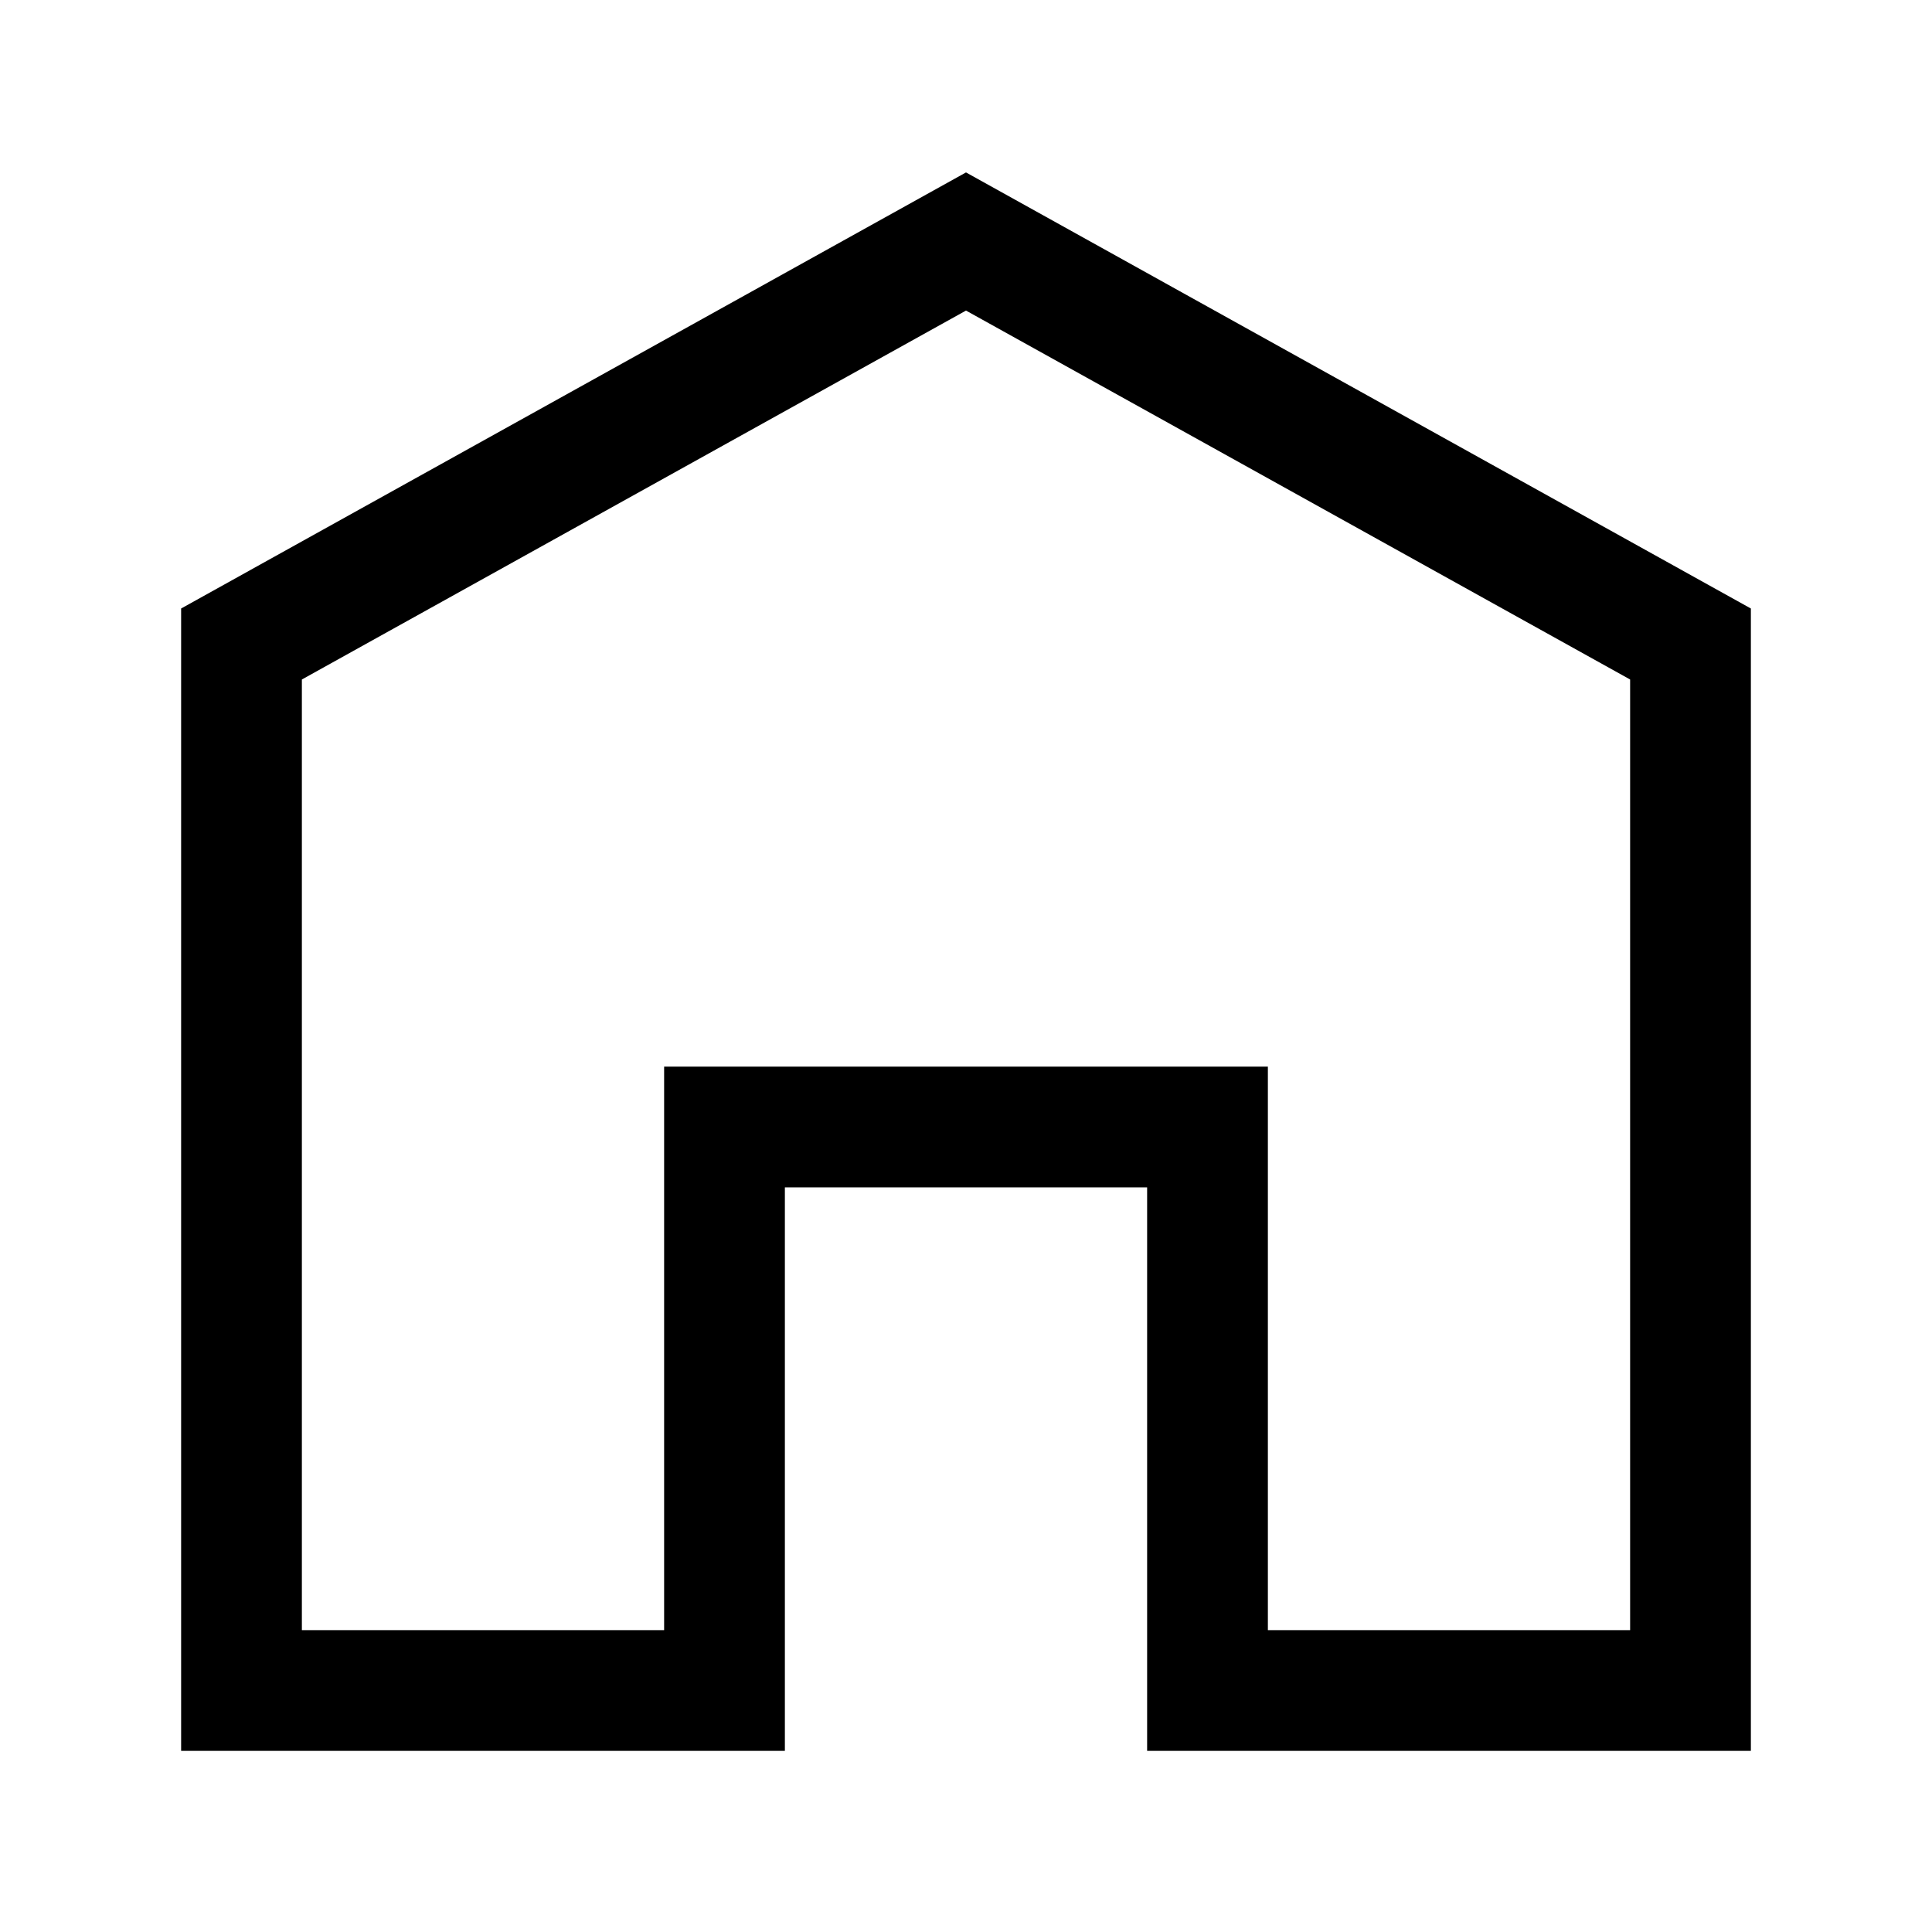 <svg width="24" height="24" viewBox="0 0 24 24" fill="none" xmlns="http://www.w3.org/2000/svg">
<path fill-rule="evenodd" clip-rule="evenodd" d="M12 2.142L21.75 7.559V21.75H14.25V14.75H9.75V21.75H2.25V7.559L12 2.142ZM3.75 8.441V20.25H8.25V13.25H15.75V20.25H20.25V8.441L12 3.858L3.75 8.441Z" fill="black"/>
</svg>
